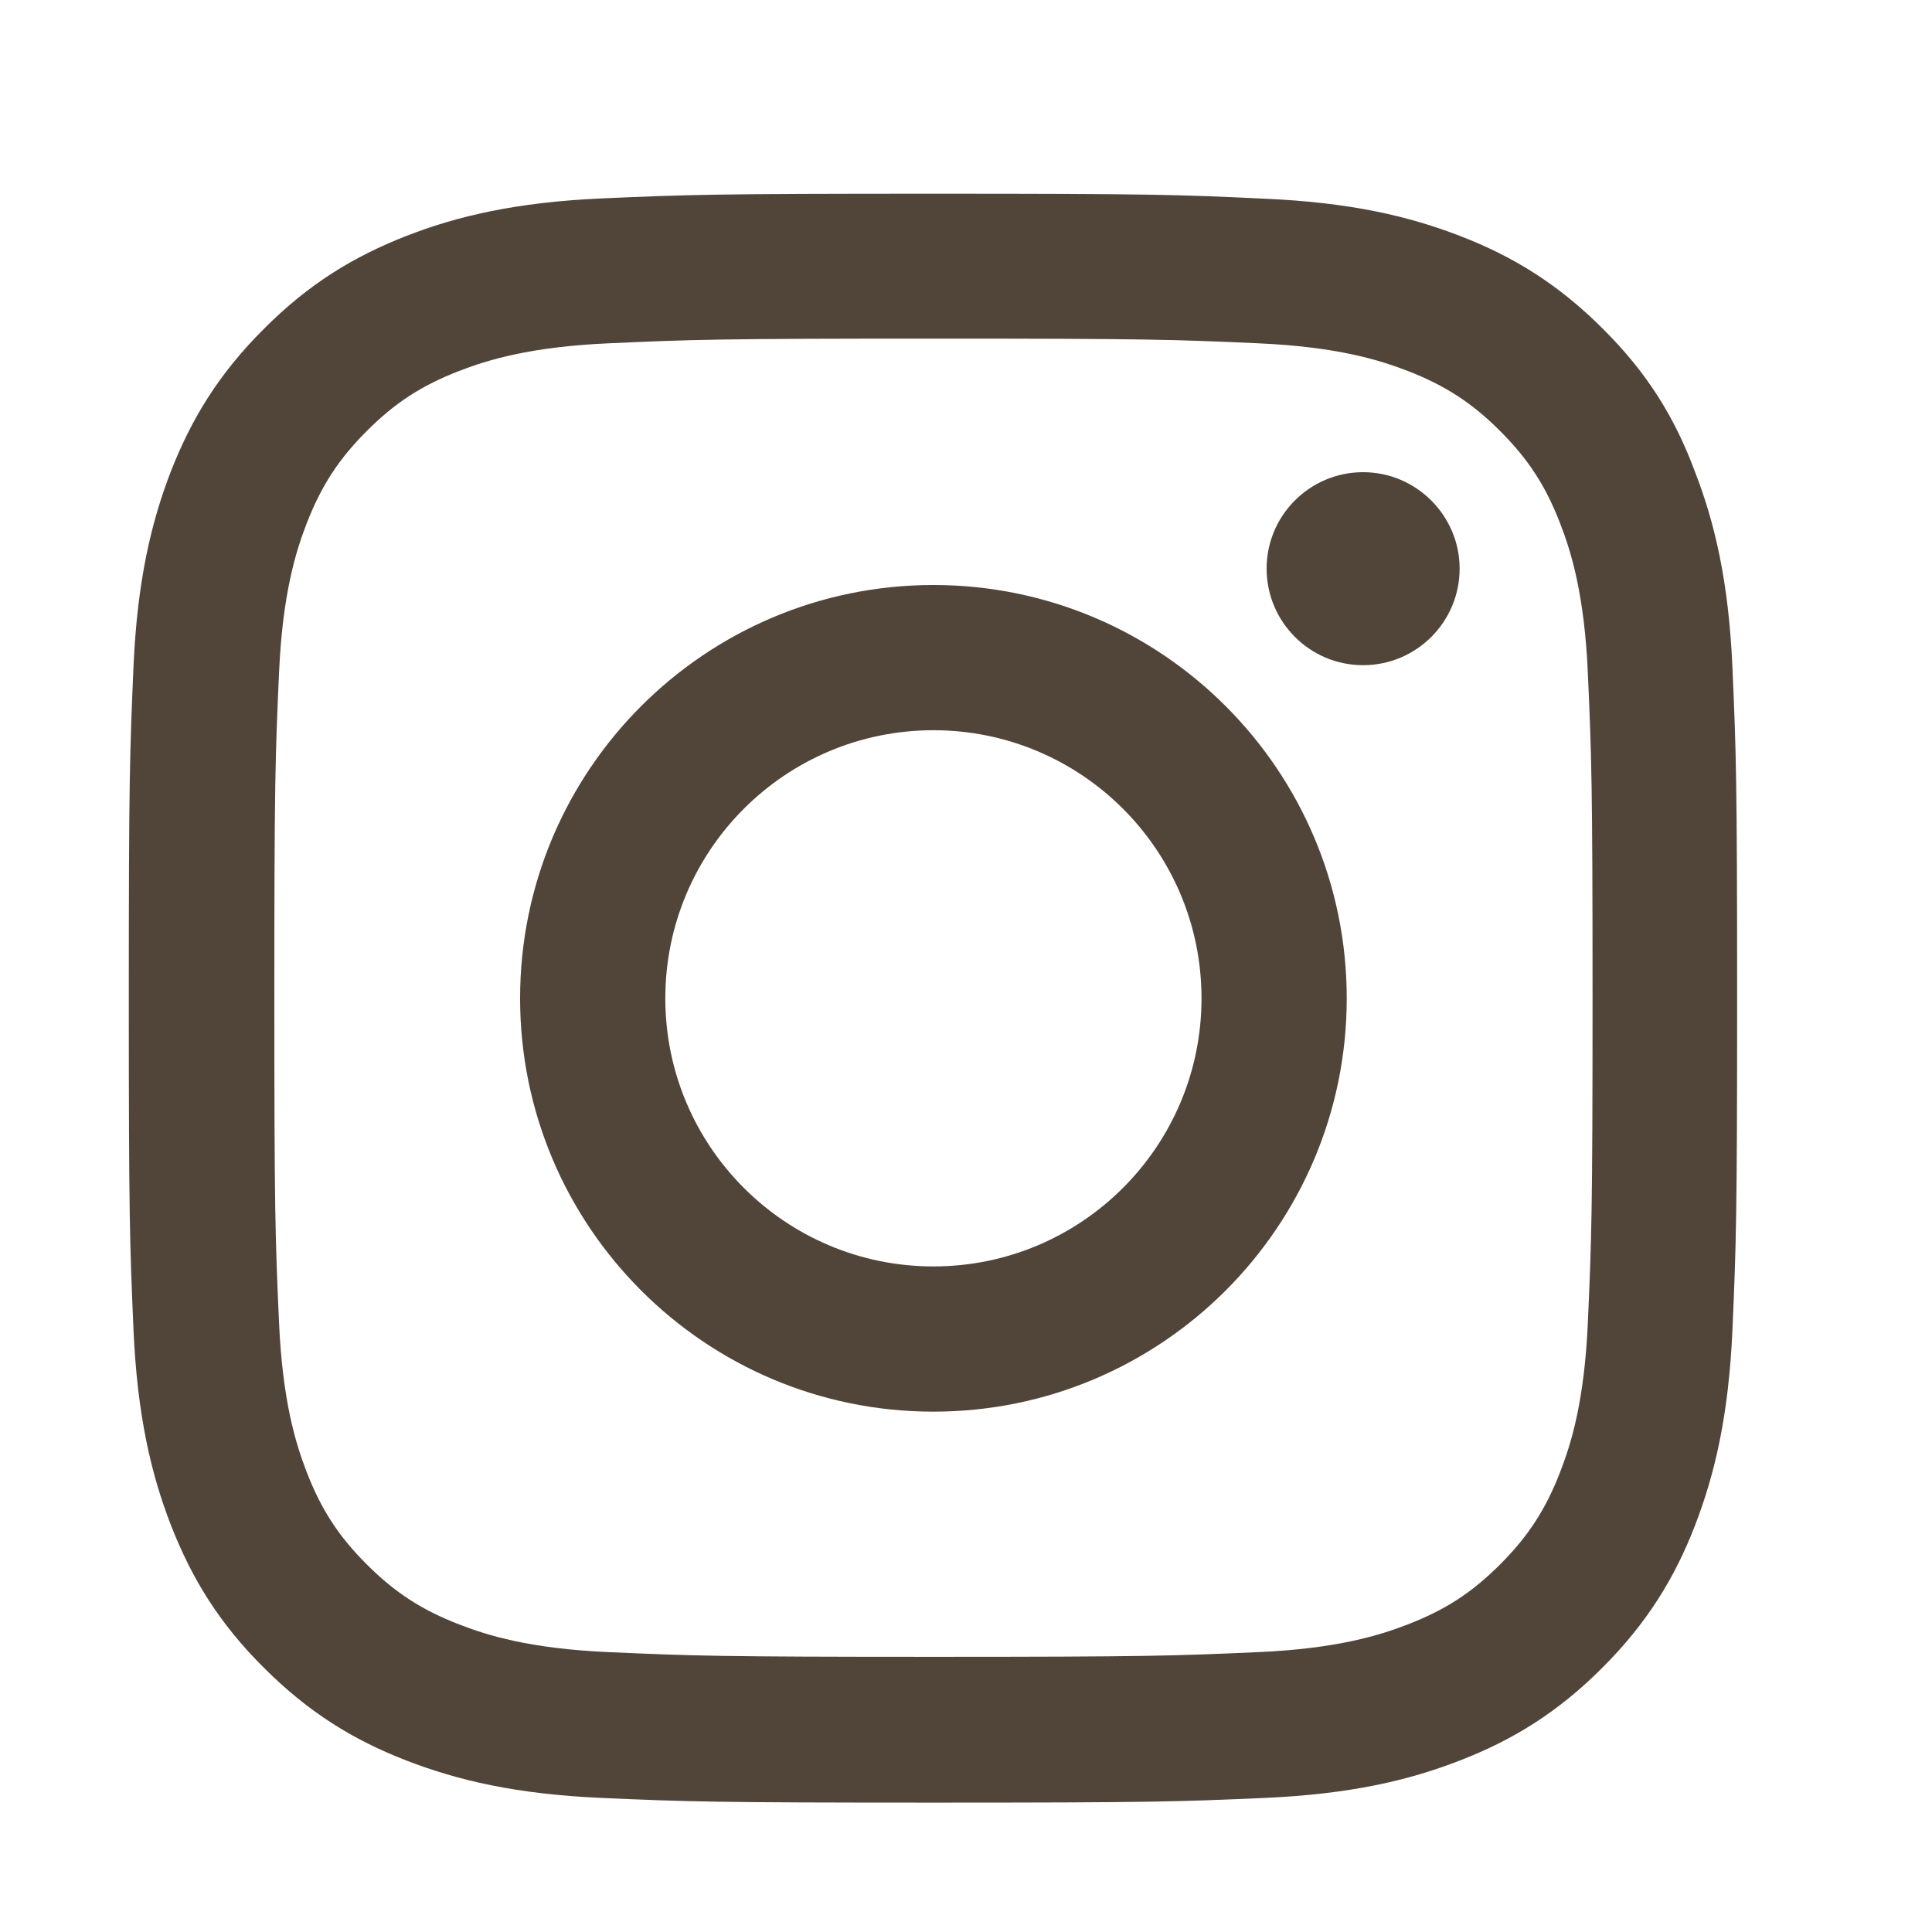 <svg width="30" height="30" viewBox="0 0 30 30" fill="none" xmlns="http://www.w3.org/2000/svg">
<g clip-path="url(#clip0_77_306)">
<path d="M14.494 5.258C17.833 5.258 18.228 5.272 19.541 5.331C20.761 5.385 21.42 5.59 21.859 5.76C22.44 5.985 22.86 6.258 23.294 6.693C23.733 7.132 24.002 7.547 24.226 8.128C24.397 8.567 24.602 9.231 24.656 10.446C24.714 11.764 24.729 12.159 24.729 15.492C24.729 18.831 24.714 19.226 24.656 20.539C24.602 21.759 24.397 22.418 24.226 22.857C24.002 23.438 23.728 23.858 23.294 24.292C22.855 24.731 22.44 25 21.859 25.224C21.42 25.395 20.756 25.6 19.541 25.654C18.223 25.712 17.828 25.727 14.494 25.727C11.156 25.727 10.761 25.712 9.448 25.654C8.228 25.6 7.569 25.395 7.13 25.224C6.549 25 6.129 24.726 5.695 24.292C5.255 23.853 4.987 23.438 4.762 22.857C4.592 22.418 4.387 21.754 4.333 20.539C4.274 19.221 4.26 18.826 4.26 15.492C4.26 12.154 4.274 11.759 4.333 10.446C4.387 9.226 4.592 8.567 4.762 8.128C4.987 7.547 5.26 7.127 5.695 6.693C6.134 6.253 6.549 5.985 7.13 5.76C7.569 5.59 8.233 5.385 9.448 5.331C10.761 5.272 11.156 5.258 14.494 5.258ZM14.494 3.008C11.102 3.008 10.678 3.022 9.345 3.081C8.018 3.14 7.105 3.354 6.314 3.662C5.49 3.984 4.792 4.409 4.099 5.106C3.401 5.8 2.976 6.497 2.654 7.317C2.347 8.113 2.132 9.021 2.073 10.348C2.015 11.685 2 12.11 2 15.502C2 18.894 2.015 19.319 2.073 20.651C2.132 21.979 2.347 22.891 2.654 23.682C2.976 24.507 3.401 25.205 4.099 25.898C4.792 26.591 5.49 27.02 6.31 27.337C7.105 27.645 8.013 27.86 9.34 27.918C10.673 27.977 11.097 27.991 14.489 27.991C17.881 27.991 18.306 27.977 19.638 27.918C20.966 27.86 21.879 27.645 22.669 27.337C23.489 27.02 24.187 26.591 24.88 25.898C25.573 25.205 26.003 24.507 26.32 23.687C26.627 22.891 26.842 21.983 26.901 20.656C26.959 19.324 26.974 18.899 26.974 15.507C26.974 12.115 26.959 11.69 26.901 10.358C26.842 9.03 26.627 8.118 26.32 7.327C26.012 6.497 25.588 5.8 24.89 5.106C24.197 4.413 23.499 3.984 22.679 3.667C21.884 3.359 20.976 3.144 19.648 3.086C18.311 3.022 17.886 3.008 14.494 3.008Z" fill="#504538"/>
<path d="M14.494 9.084C10.951 9.084 8.076 11.959 8.076 15.502C8.076 19.045 10.951 21.92 14.494 21.92C18.037 21.92 20.912 19.045 20.912 15.502C20.912 11.959 18.037 9.084 14.494 9.084ZM14.494 19.665C12.195 19.665 10.331 17.801 10.331 15.502C10.331 13.203 12.195 11.339 14.494 11.339C16.793 11.339 18.657 13.203 18.657 15.502C18.657 17.801 16.793 19.665 14.494 19.665Z" fill="#504538"/>
<path d="M22.665 8.83C22.665 9.66 21.991 10.329 21.166 10.329C20.337 10.329 19.668 9.655 19.668 8.83C19.668 8.001 20.341 7.332 21.166 7.332C21.991 7.332 22.665 8.006 22.665 8.83Z" fill="#504538"/>
</g>
<defs>
<clipPath id="clip0_77_306">
<rect width="25" height="25" fill="white" transform="translate(2 3)"/>
</clipPath>
</defs>
</svg>
